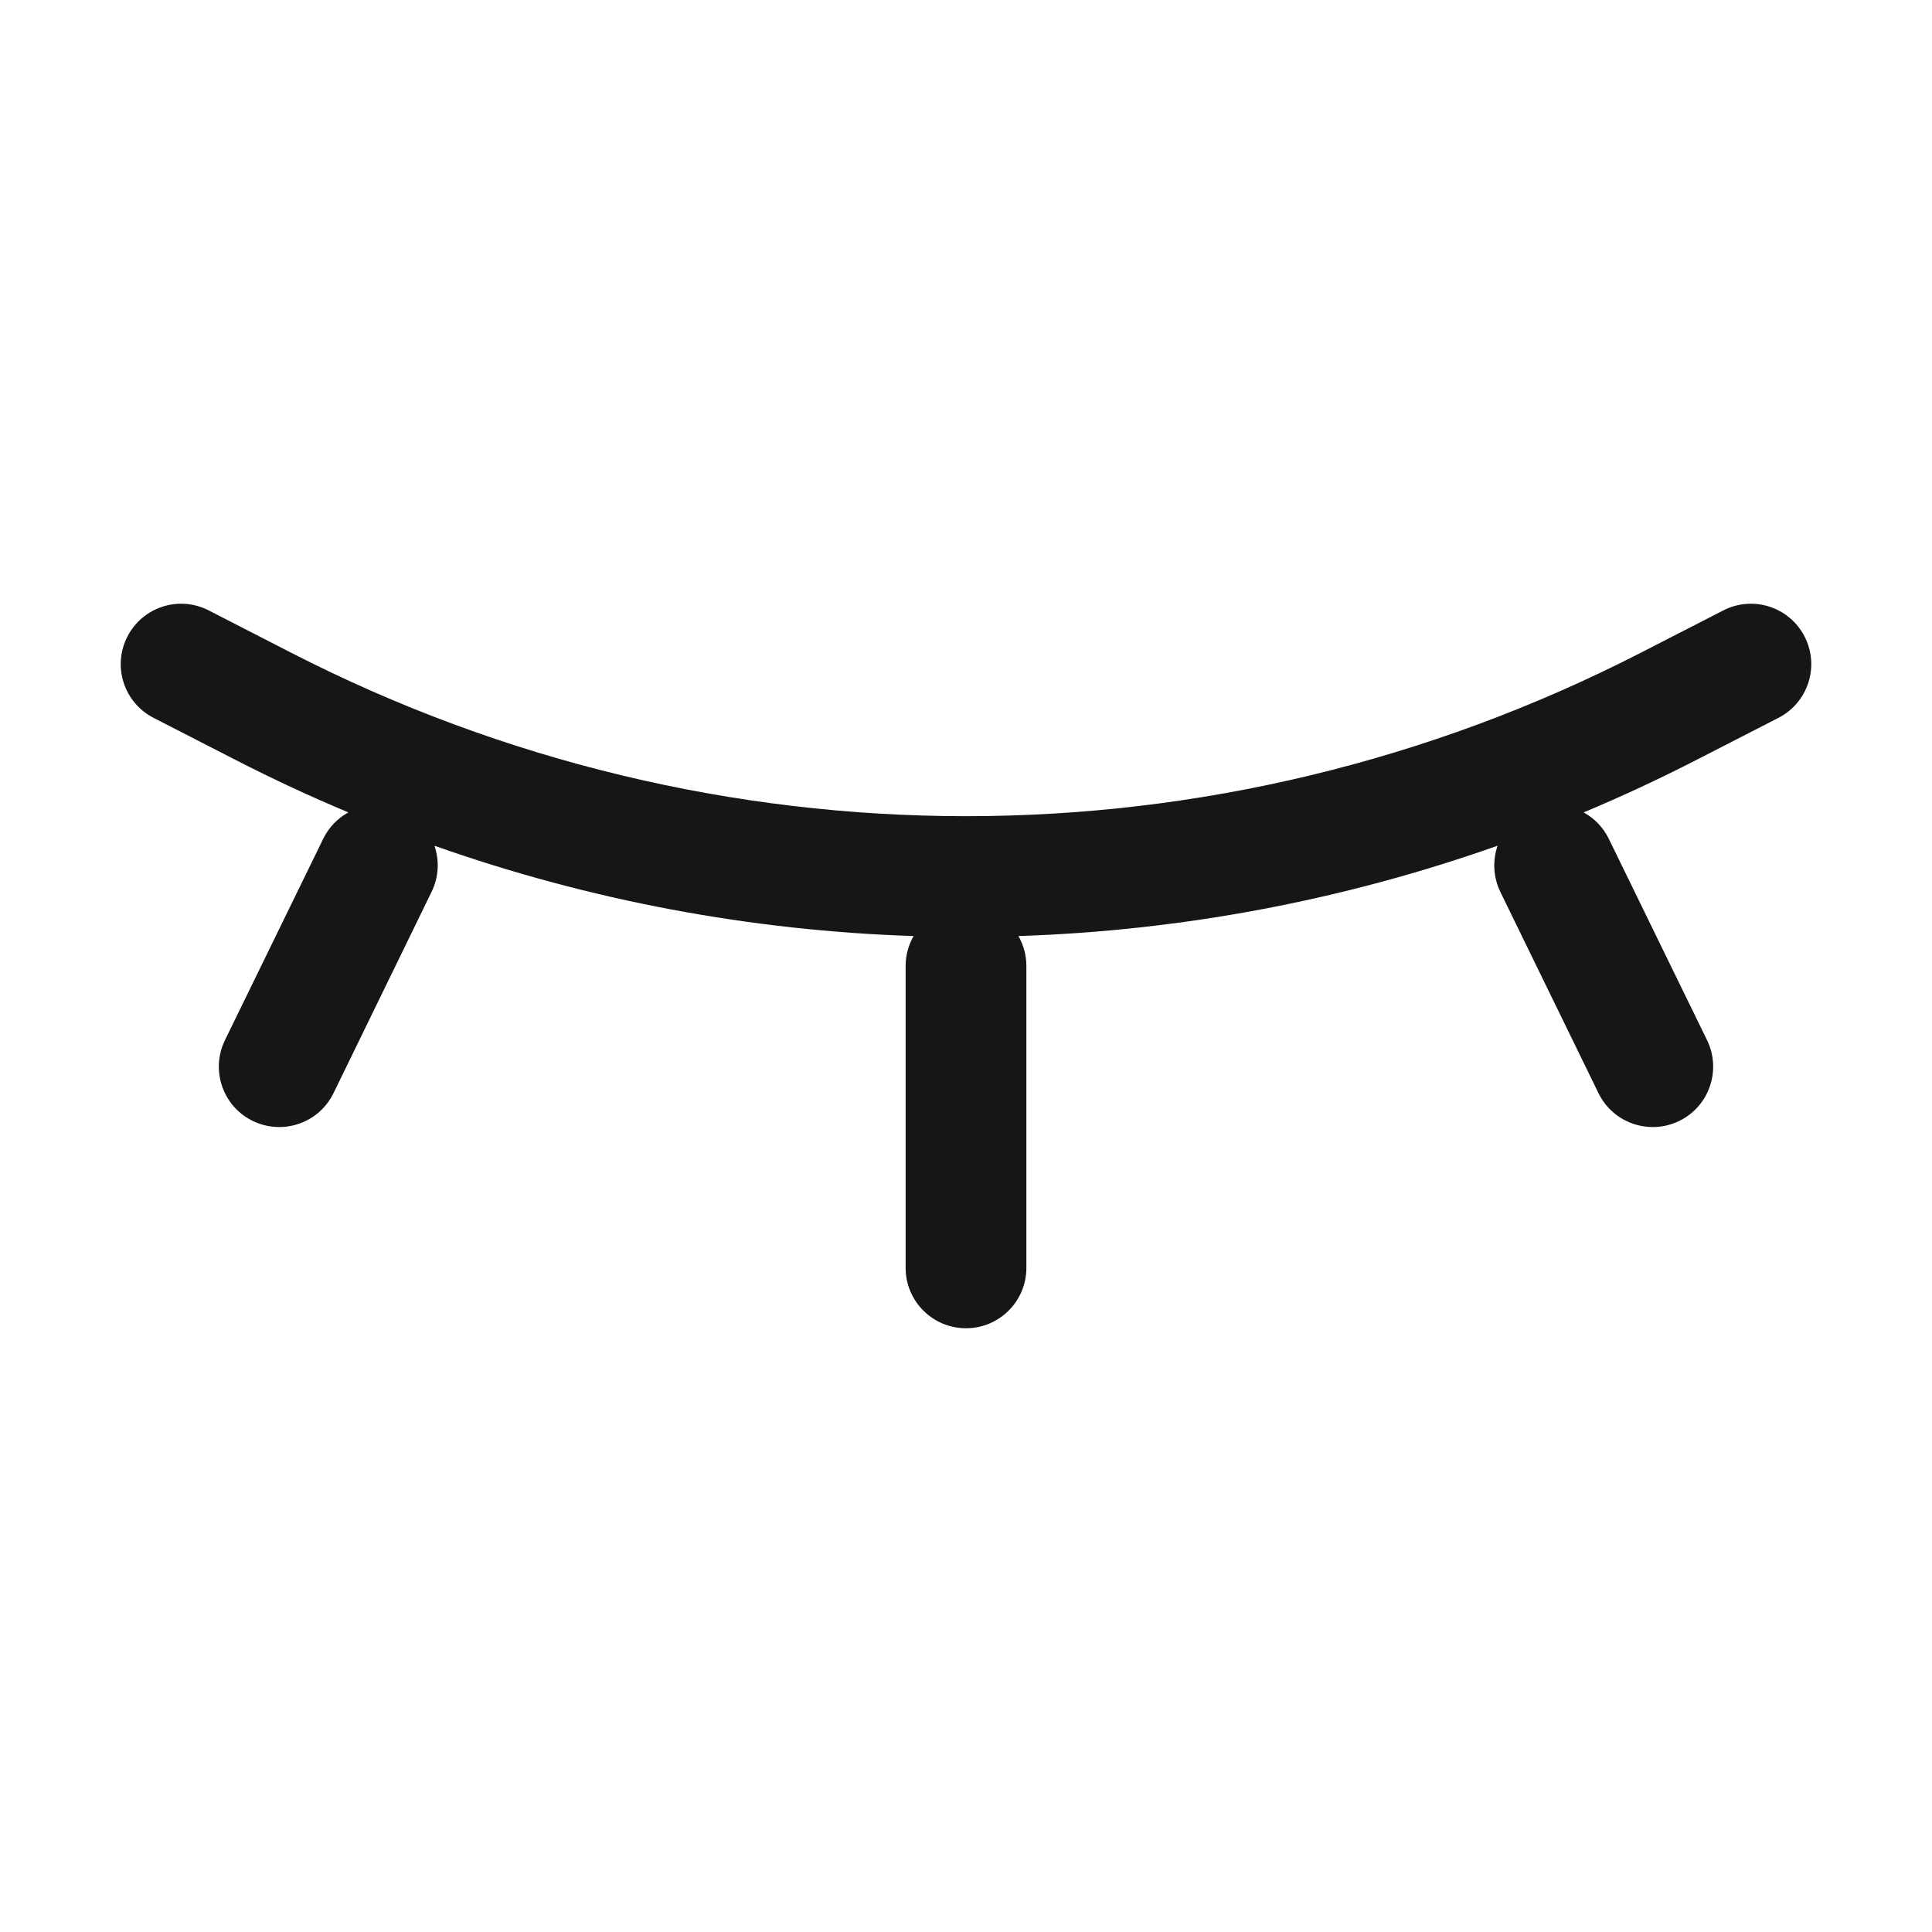 <svg width="16" height="16" viewBox="0 0 16 16" fill="none" xmlns="http://www.w3.org/2000/svg">
<path fill-rule="evenodd" clip-rule="evenodd" d="M14.272 5.055C14.518 4.929 14.819 5.026 14.945 5.272C15.071 5.518 14.974 5.819 14.728 5.945L14.042 6.297C13.737 6.453 13.428 6.597 13.115 6.728C13.203 6.776 13.277 6.851 13.324 6.948L14.137 8.614C14.258 8.863 14.155 9.162 13.907 9.283C13.658 9.404 13.359 9.301 13.238 9.053L12.425 7.386C12.365 7.262 12.361 7.125 12.402 7.004C11.115 7.459 9.777 7.708 8.434 7.752C8.476 7.825 8.5 7.91 8.5 8V10.5C8.5 10.776 8.276 11 8 11C7.724 11 7.5 10.776 7.5 10.5V8C7.5 7.91 7.524 7.825 7.566 7.752C6.223 7.708 4.885 7.459 3.598 7.004C3.639 7.125 3.635 7.262 3.574 7.386L2.762 9.053C2.641 9.301 2.342 9.404 2.093 9.283C1.845 9.162 1.742 8.863 1.863 8.614L2.676 6.948C2.723 6.851 2.797 6.776 2.885 6.728C2.572 6.597 2.263 6.453 1.958 6.297L1.272 5.945C1.026 5.819 0.929 5.518 1.055 5.272C1.181 5.026 1.482 4.929 1.728 5.055L2.414 5.407L2.186 5.852L2.414 5.407C5.931 7.21 10.069 7.21 13.586 5.407L14.272 5.055Z" fill="#161616"/>
</svg>
